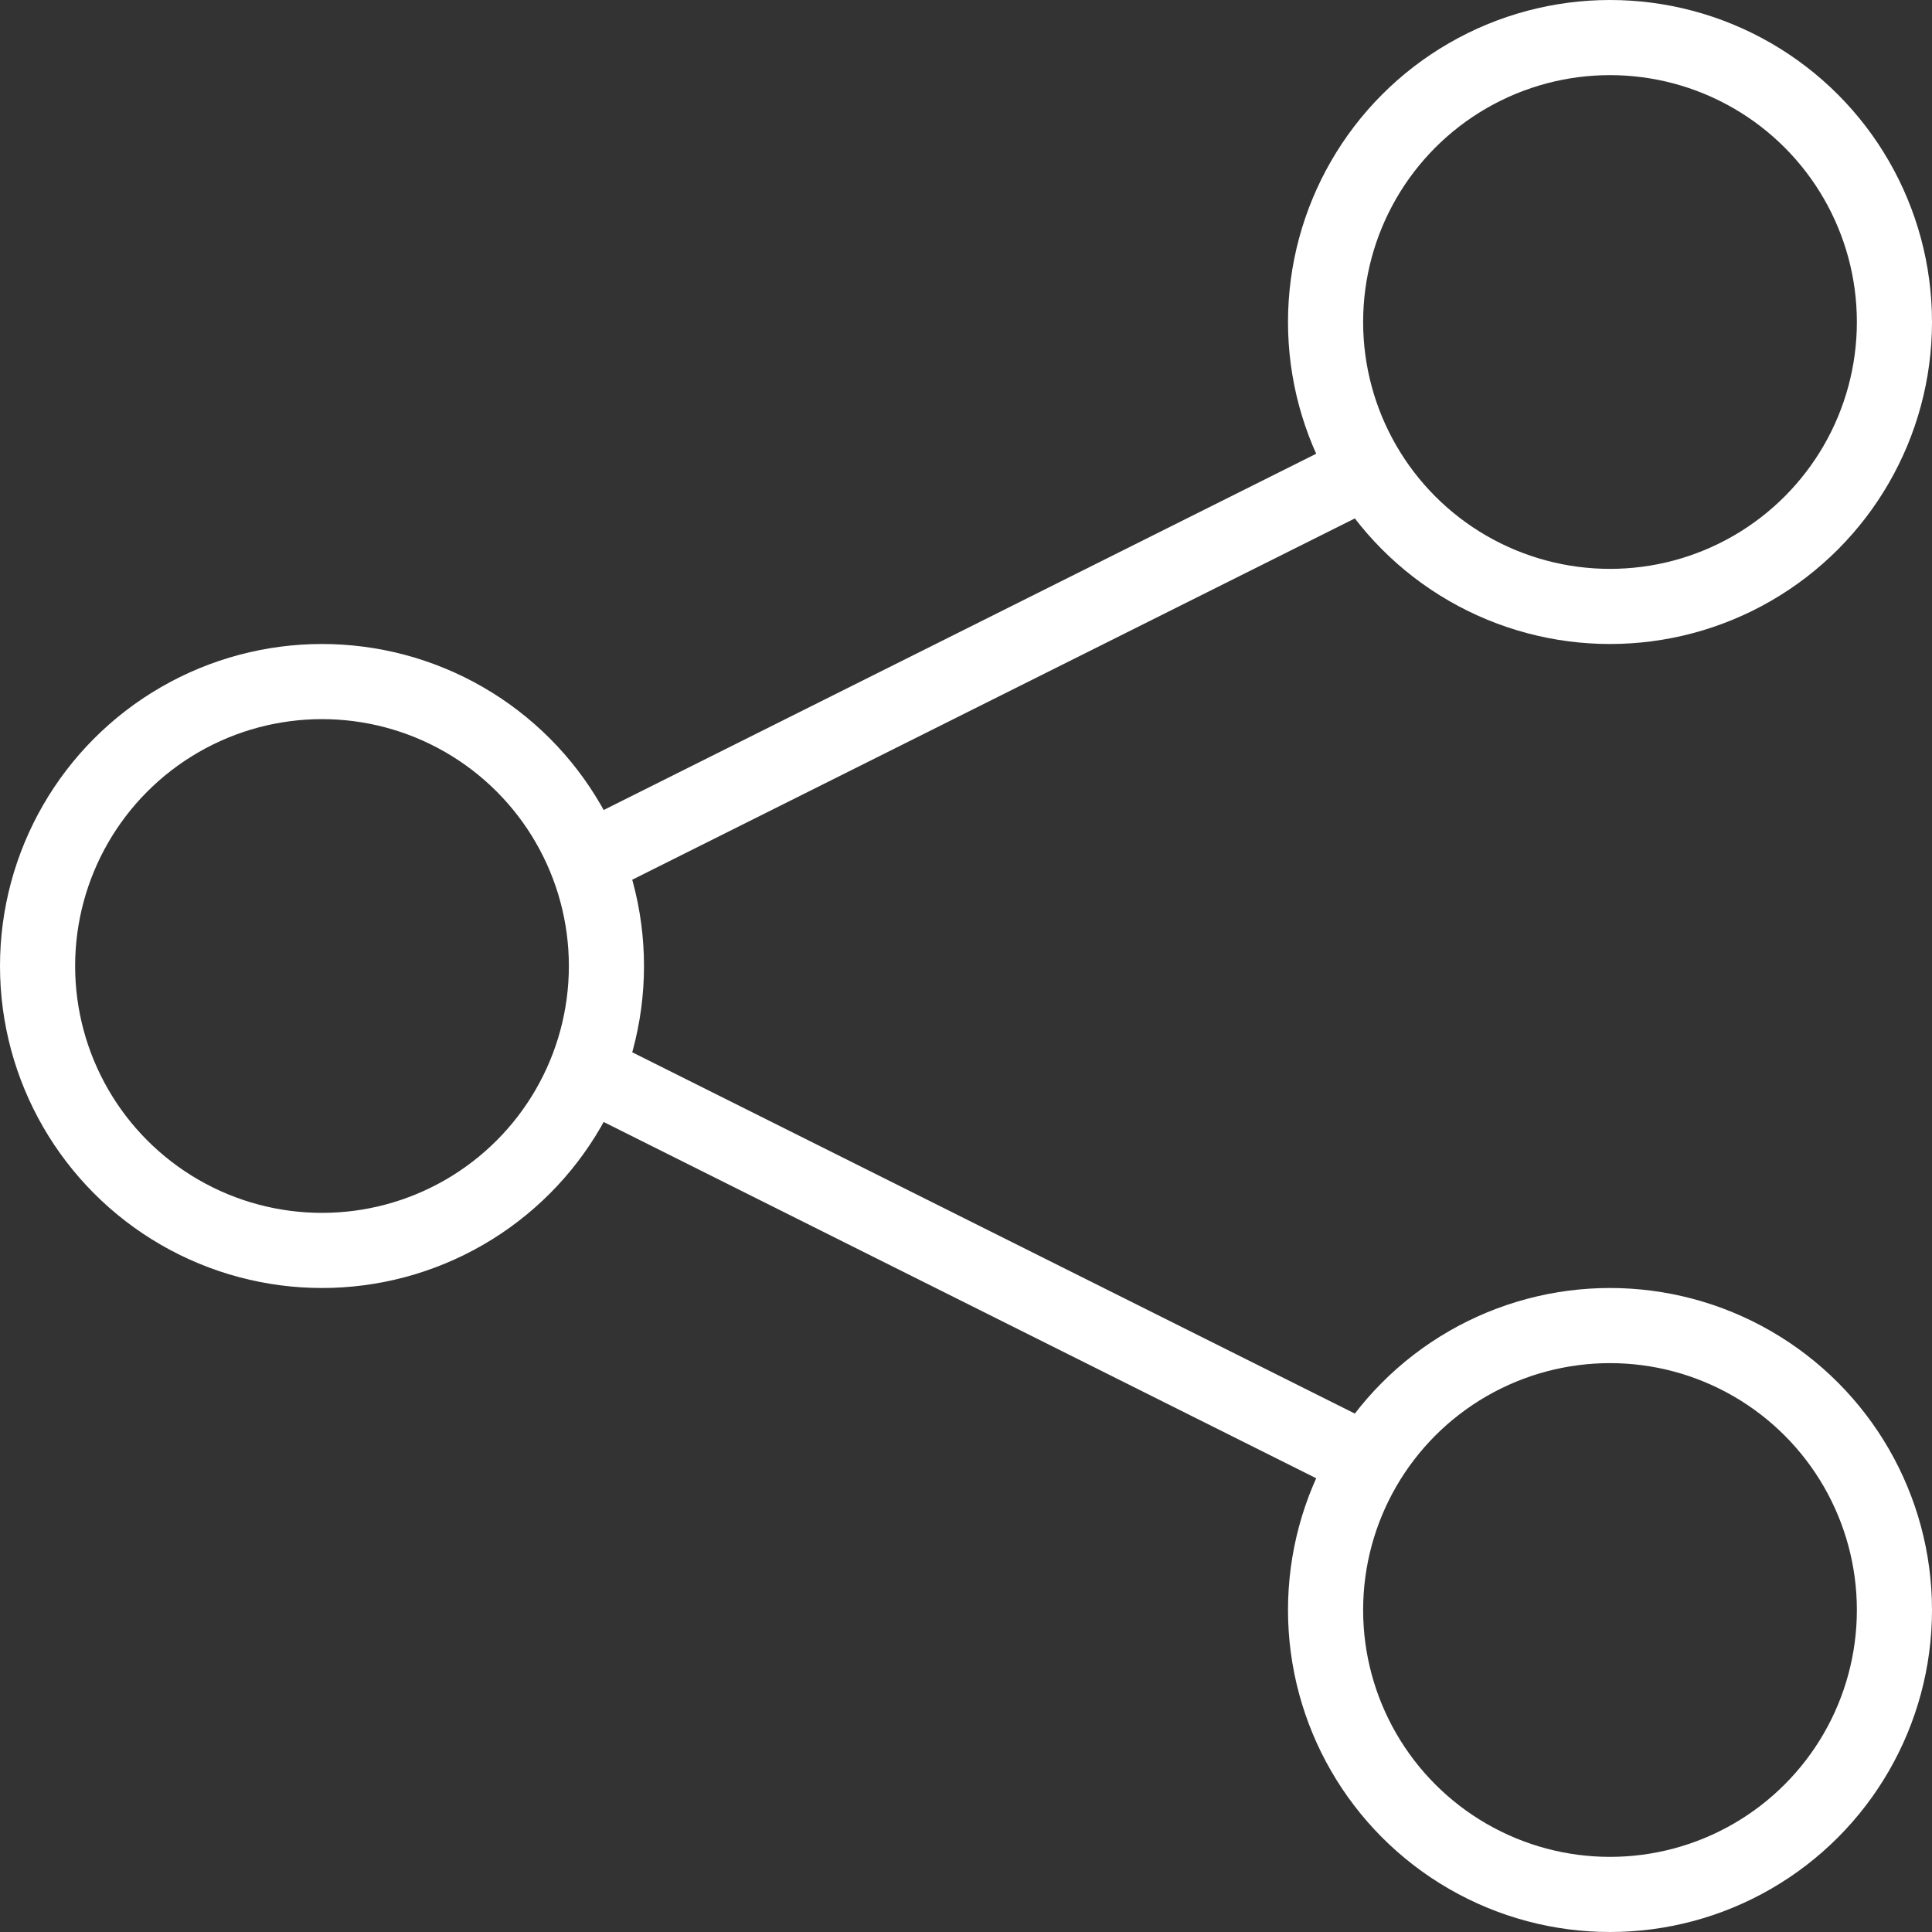 <svg width="18"  height="18" viewBox="0 0 18 18" fill="none" xmlns="http://www.w3.org/2000/svg">
<rect x="0" y="0" width="18" height="18" fill="#333333" stroke="none"/>
<circle cx="15" cy="3" r="2.65" fill="transparent" stroke="white" stroke-width="0.7"/>
<circle cx="15" cy="15" r="2.65" fill="transparent" stroke="white" stroke-width="0.7"/>
<circle cx="3" cy="9" r="2.65" fill="transparent" stroke="white" stroke-width="0.7"/>
<path d="M5.5 8L12.5 4.5" stroke="white" stroke-width="0.7"/>
<path d="M5.5 10L12.5 13.5" stroke="white" stroke-width="0.7"/>
</svg>
